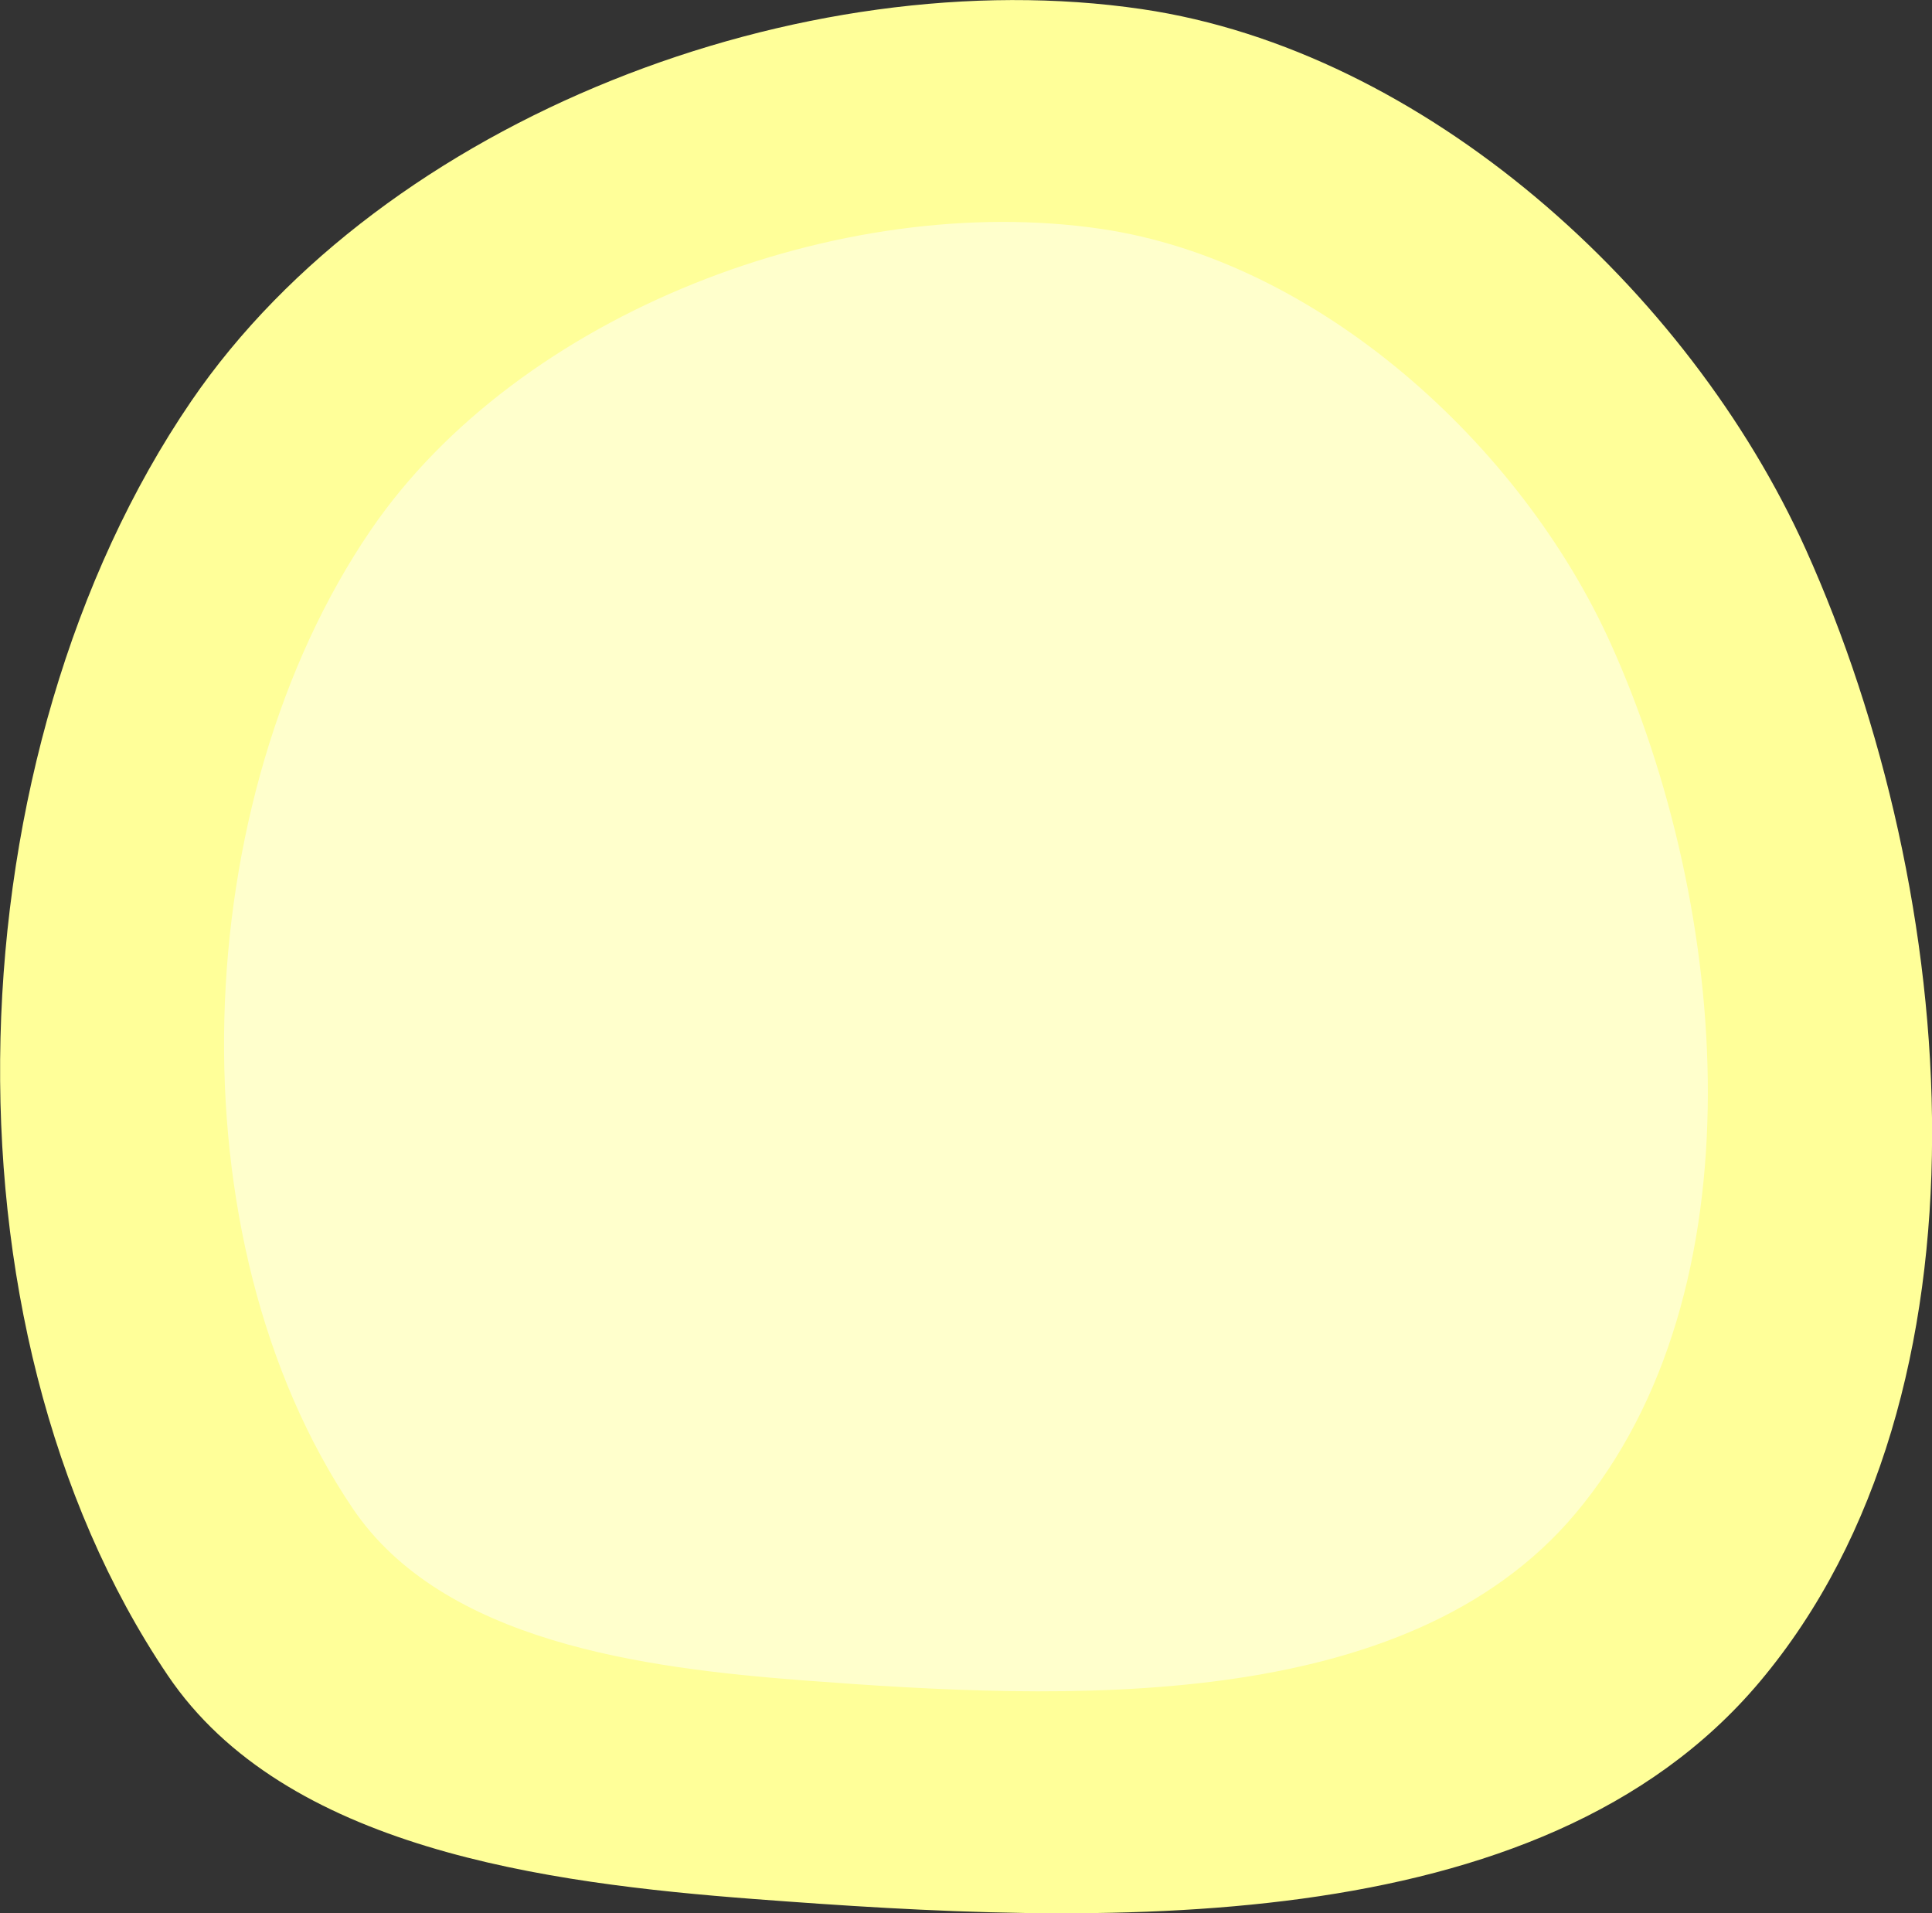 <?xml version="1.0" encoding="UTF-8" standalone="no"?>
<!-- Created with Inkscape (http://www.inkscape.org/) -->

<svg
   width="21.544mm"
   height="21.331mm"
   viewBox="0 0 21.544 21.331"
   version="1.1"
   id="svg1"
   inkscape:version="1.3 (0e150ed6c4, 2023-07-21)"
   sodipodi:docname="cuteplant_light_particle.svg"
   xml:space="preserve"
   xmlns:inkscape="http://www.inkscape.org/namespaces/inkscape"
   xmlns:sodipodi="http://sodipodi.sourceforge.net/DTD/sodipodi-0.dtd"
   xmlns="http://www.w3.org/2000/svg"
   xmlns:svg="http://www.w3.org/2000/svg"
   xmlns:rdf="http://www.w3.org/1999/02/22-rdf-syntax-ns#"
   xmlns:cc="http://creativecommons.org/ns#"
   xmlns:dc="http://purl.org/dc/elements/1.1/"><rect x="0" y="0" width="21.544" height="21.331" fill="#333333" stroke="none"/><sodipodi:namedview
     id="namedview1"
     pagecolor="#ffffff"
     bordercolor="#000000"
     borderopacity="0.25"
     inkscape:showpageshadow="2"
     inkscape:pageopacity="0.0"
     inkscape:pagecheckerboard="0"
     inkscape:deskcolor="#d1d1d1"
     inkscape:document-units="mm"
     inkscape:zoom="1.3333553"
     inkscape:cx="186.74692"
     inkscape:cy="169.8722"
     inkscape:window-width="1916"
     inkscape:window-height="1037"
     inkscape:window-x="0"
     inkscape:window-y="0"
     inkscape:window-maximized="1"
     inkscape:current-layer="layer1"
     showgrid="false" /><defs
     id="defs1" /><g
     inkscape:label="Calque 1"
     inkscape:groupmode="layer"
     id="layer1"
     transform="translate(-286.535,-91.221)"><path
       style="fill:#ffff99;fill-opacity:1;stroke:none;stroke-width:5.821;stroke-linecap:round;stroke-linejoin:round"
       d="m 294.947,112.394 c -2.327,-0.177 -5.236,-0.561 -6.542,-2.495 -2.65,-3.924 -2.409,-10.292 0.261,-14.203 2.156,-3.158 6.821,-4.929 10.604,-4.373 3.147,0.463 6.094,3.123 7.401,6.022 1.731,3.841 2.198,9.404 -0.514,12.628 -2.461,2.925 -7.397,2.711 -11.209,2.421 z"
       id="path1"
       sodipodi:nodetypes="aaaaaaa" /><path
       style="fill:#ffffcc;fill-opacity:1;stroke:none;stroke-width:5.821;stroke-linecap:round;stroke-linejoin:round"
       d="m 295.494,109.956 c -1.787,-0.136 -4.021,-0.431 -5.025,-1.916 -2.036,-3.014 -1.85,-7.905 0.2,-10.908 1.656,-2.425 5.239,-3.786 8.144,-3.359 2.417,0.355 4.68,2.398 5.684,4.625 1.33,2.95 1.688,7.223 -0.395,9.699 -1.89,2.247 -5.681,2.082 -8.609,1.859 z"
       id="path2"
       sodipodi:nodetypes="aaaaaaa" /></g></svg>
